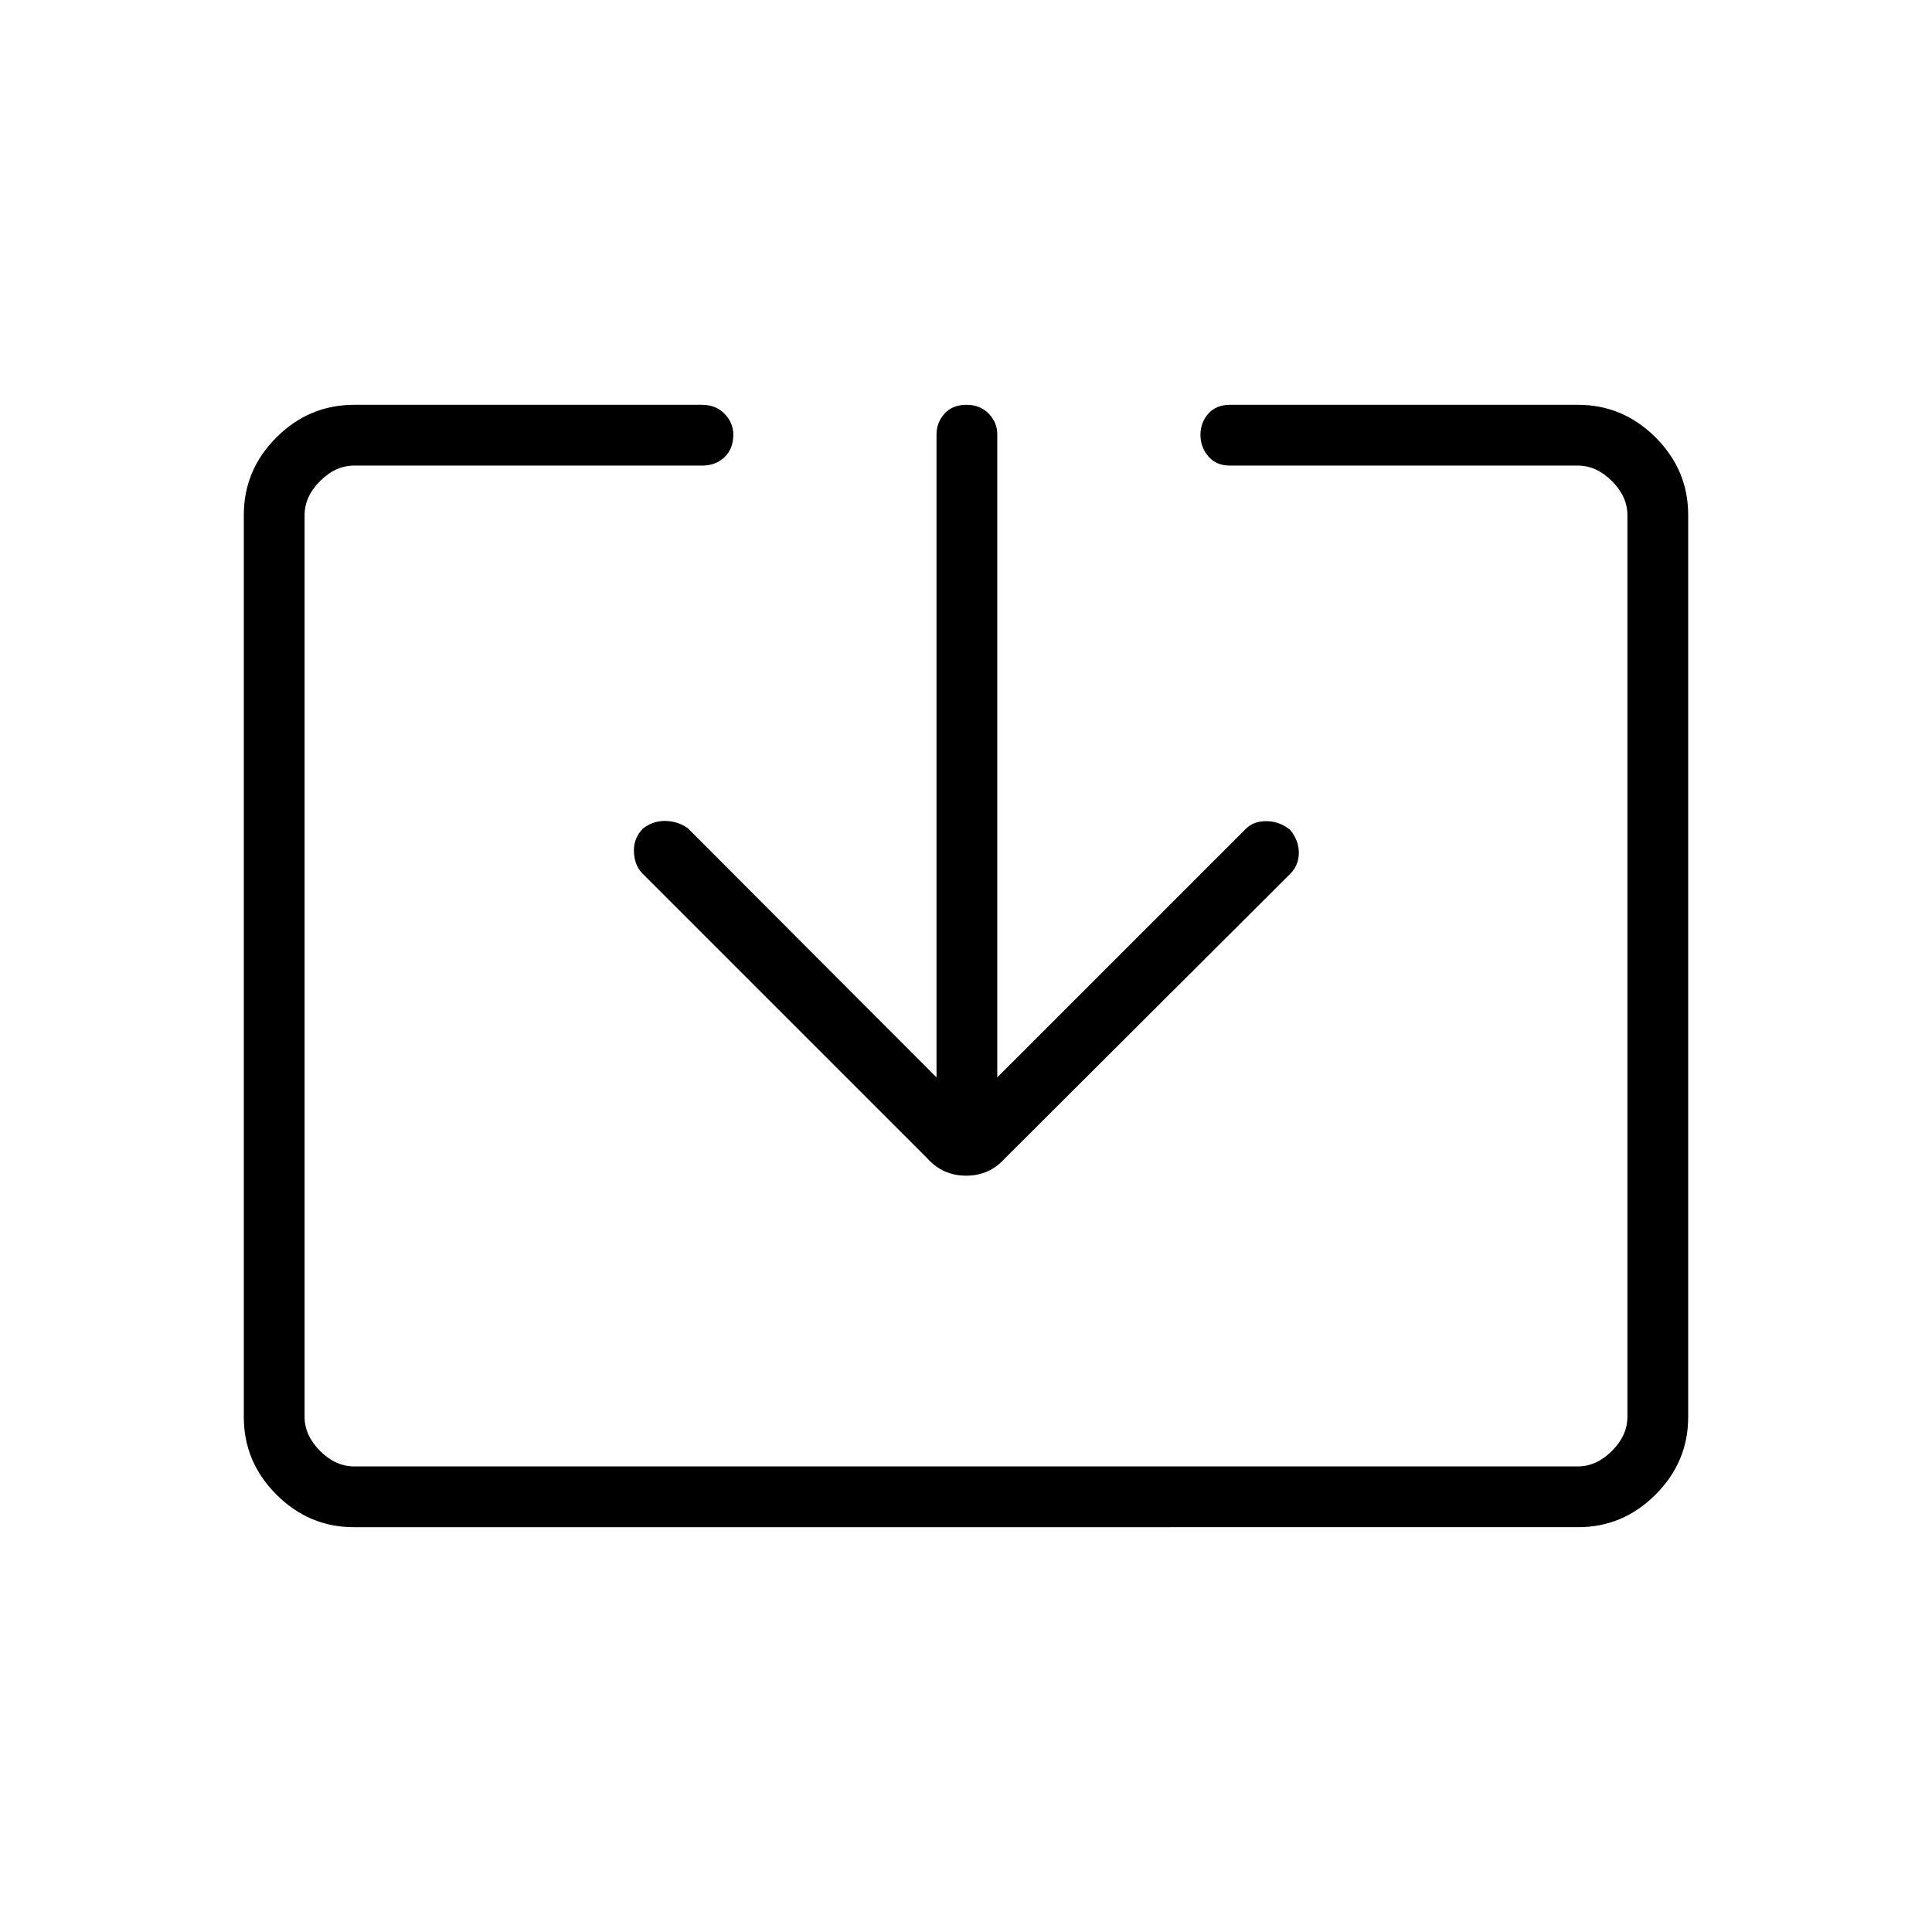 <svg xmlns="http://www.w3.org/2000/svg" height="48" viewBox="0 -960 960 960" width="48"><path d="M175.79-201.15q-22.24 0-38.44-16.2t-16.2-38.51v-448.28q0-22.31 16.2-38.51t38.61-16.2h172.89q6.84 0 11.19 4.47 4.34 4.47 4.34 10.38 0 6.92-4.34 11.13-4.35 4.22-11.19 4.22H175.96q-9.23 0-16.92 7.69-7.69 7.69-7.69 16.92v448.08q0 9.23 7.69 16.92 7.69 7.69 16.92 7.69h608.08q9.23 0 16.92-7.69 7.69-7.69 7.69-16.92v-448.08q0-9.23-7.69-16.92-7.69-7.69-16.92-7.69H611.15q-6.84 0-10.75-4.6-3.9-4.59-3.9-10.69t3.9-10.5q3.91-4.41 10.75-4.41h172.89q22.41 0 38.61 16.2t16.2 38.51v448.28q0 22.31-16.2 38.51t-38.44 16.2H175.79Zm289.56-223.5v-319.54q0-5.83 3.95-10.24 3.96-4.42 10.89-4.42 6.93 0 11.14 4.42 4.21 4.41 4.21 10.24v319.54l123.54-123.54q3.88-3.89 10.38-3.77 6.5.11 11.66 4.38 4.26 5.16 4.26 11.33t-4.26 10.44L499.35-384.42q-7.69 8.61-19.27 8.61-11.58 0-19.31-8.61L319.28-525.91q-4.01-4.01-4.28-10.77-.27-6.75 4.38-11.51 4.77-3.89 10.95-3.89 6.17 0 11.32 3.5l123.7 123.93Z"/></svg>